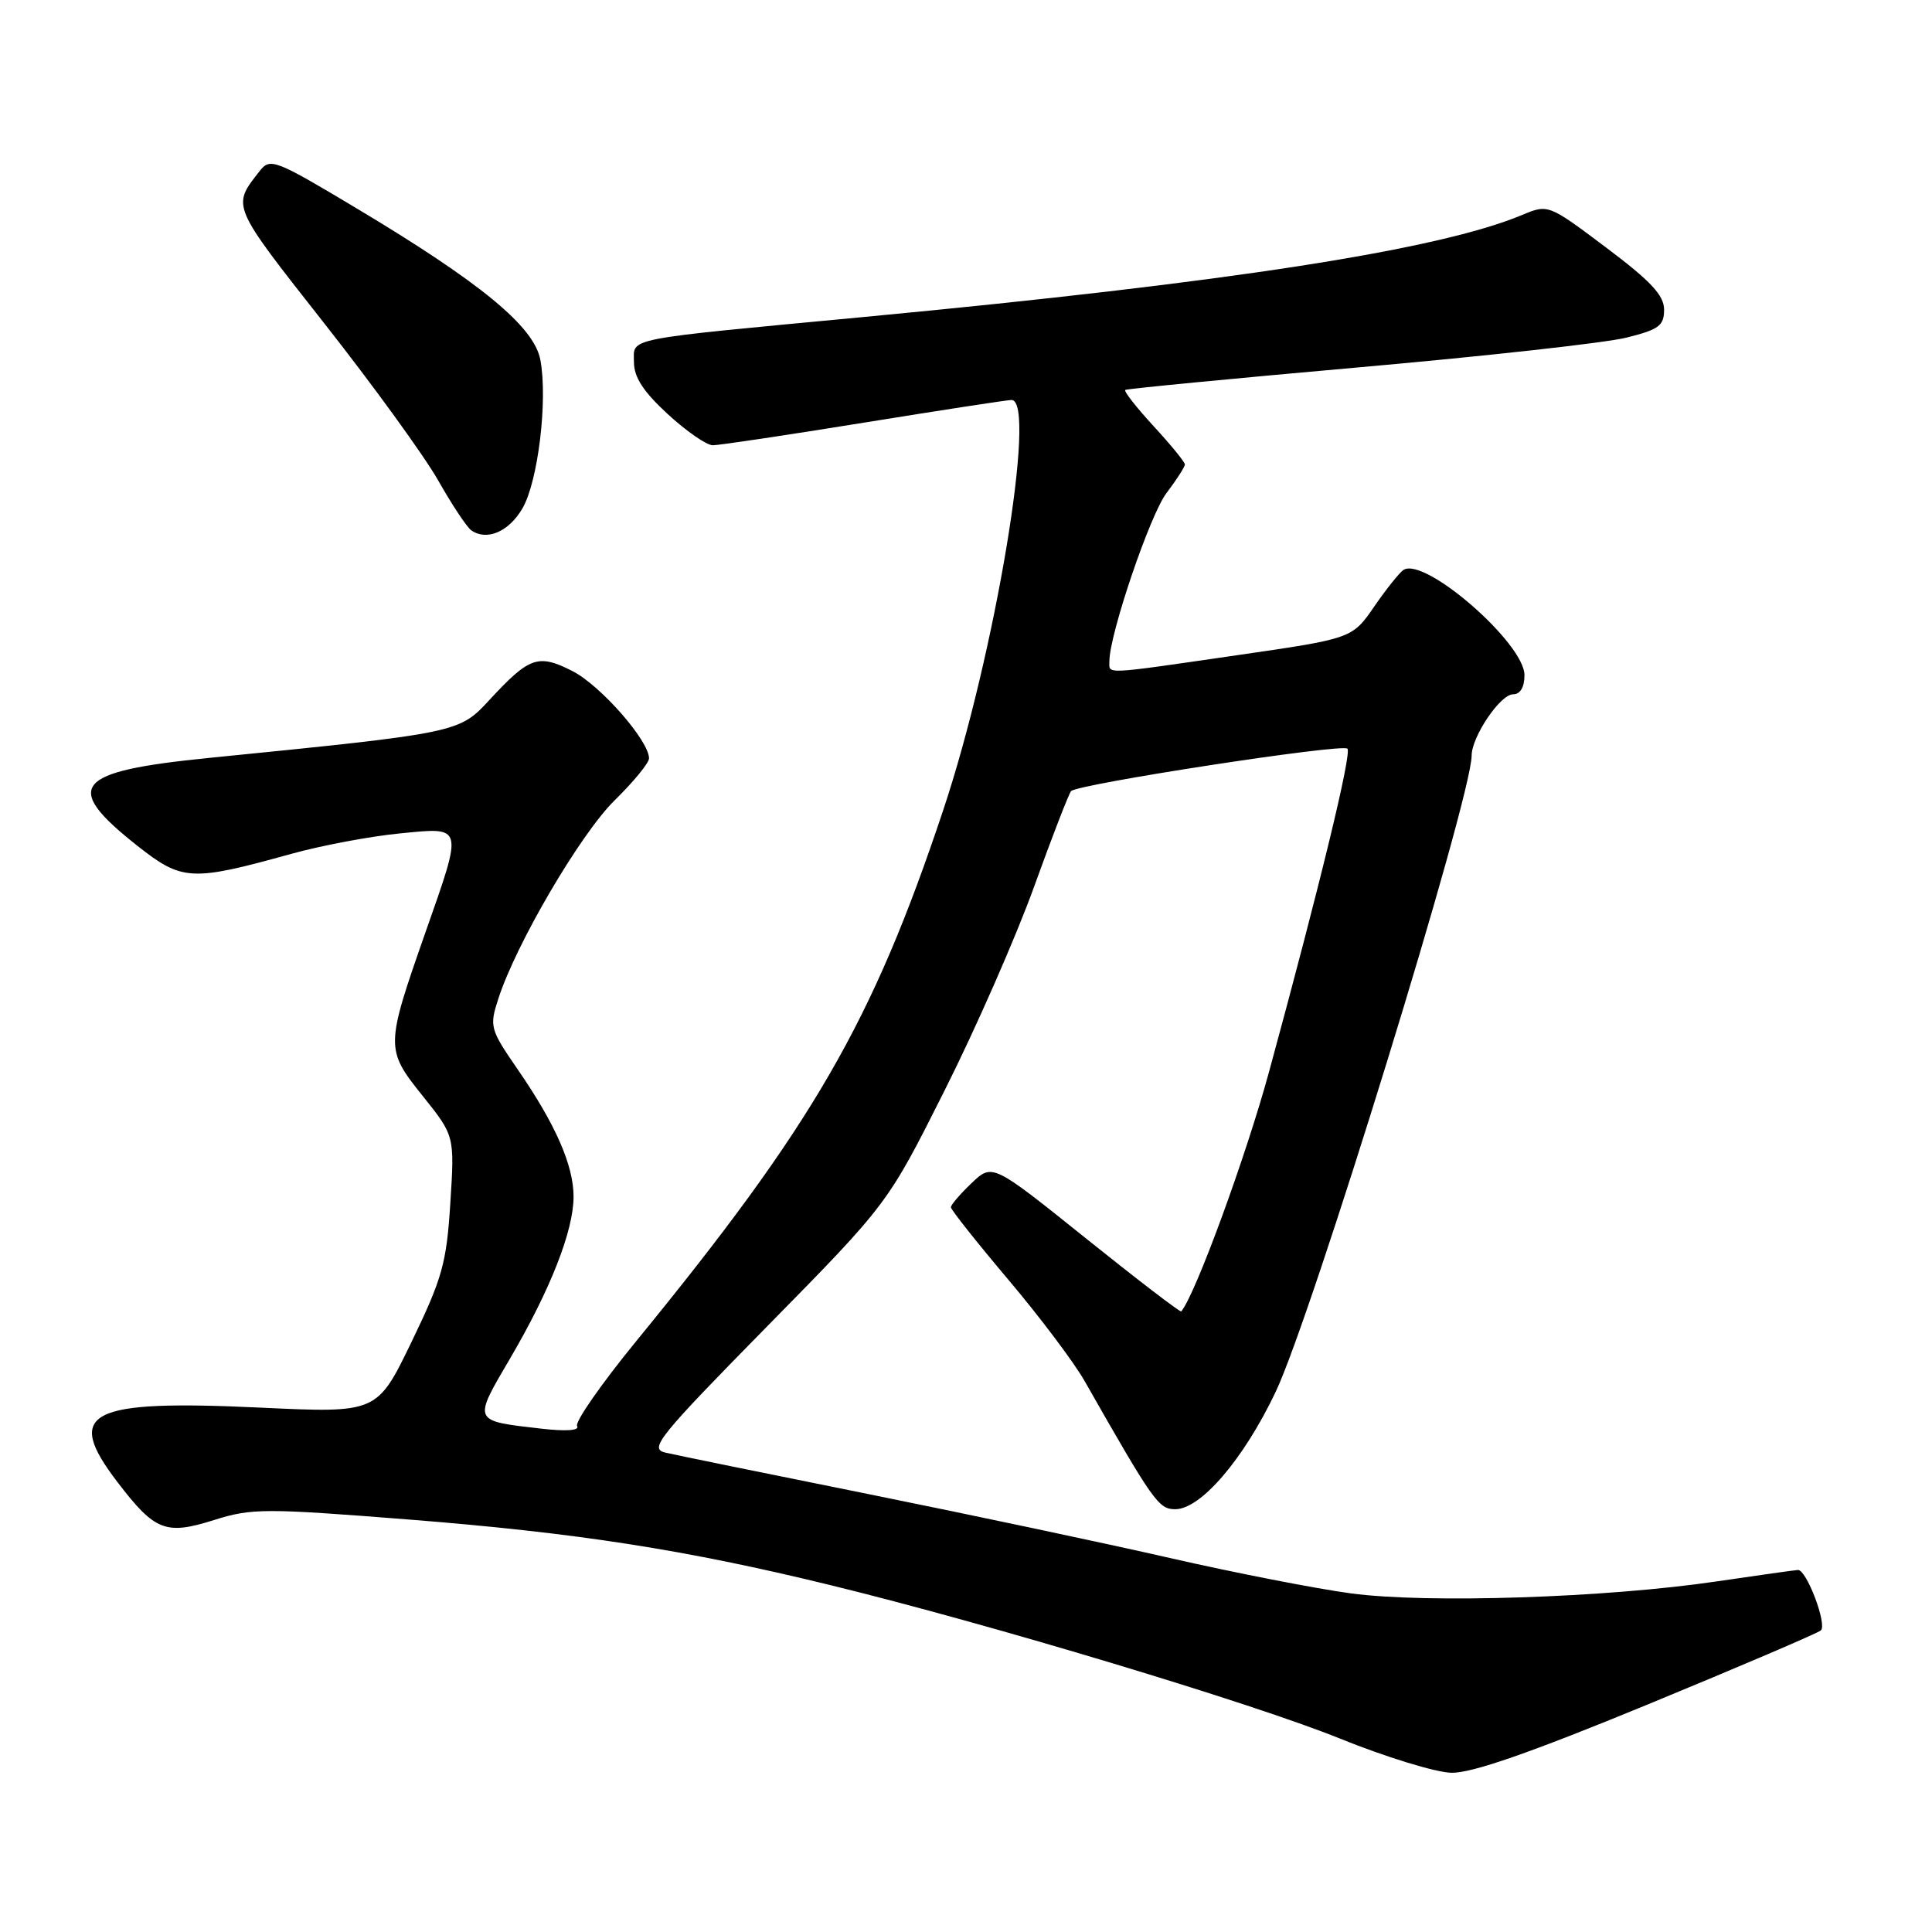 <?xml version="1.0" encoding="UTF-8" standalone="no"?>
<!DOCTYPE svg PUBLIC "-//W3C//DTD SVG 1.1//EN" "http://www.w3.org/Graphics/SVG/1.1/DTD/svg11.dtd" >
<svg xmlns="http://www.w3.org/2000/svg" xmlns:xlink="http://www.w3.org/1999/xlink" version="1.1" viewBox="0 0 256 256">
 <g >
 <path fill="currentColor"
d=" M 218.31 225.86 C 230.51 220.83 240.85 216.41 241.27 216.04 C 242.14 215.27 239.38 207.98 238.24 208.03 C 237.83 208.05 233.00 208.73 227.50 209.54 C 212.85 211.71 189.08 212.49 179.00 211.13 C 174.32 210.50 163.53 208.39 155.00 206.44 C 146.47 204.49 128.47 200.68 115.00 197.96 C 101.53 195.25 89.44 192.78 88.13 192.47 C 85.99 191.96 87.27 190.38 101.70 175.70 C 117.63 159.50 117.63 159.50 125.16 144.50 C 129.31 136.25 134.64 124.10 137.02 117.50 C 139.40 110.90 141.61 105.20 141.92 104.83 C 142.73 103.90 177.84 98.50 178.54 99.20 C 179.14 99.80 174.94 117.13 168.16 142.00 C 165.11 153.21 158.38 171.58 156.52 173.77 C 156.40 173.92 150.72 169.57 143.90 164.10 C 131.50 154.15 131.50 154.15 128.75 156.76 C 127.24 158.20 126.00 159.64 126.00 159.97 C 126.00 160.29 129.41 164.59 133.58 169.53 C 137.75 174.46 142.32 180.53 143.72 183.00 C 152.80 198.95 153.52 199.97 155.70 199.98 C 159.08 200.01 164.75 193.40 169.00 184.50 C 173.81 174.44 194.99 105.70 195.00 100.12 C 195.01 97.61 198.79 92.00 200.49 92.00 C 201.44 92.00 202.00 91.06 202.00 89.46 C 202.00 85.24 188.82 73.76 185.98 75.51 C 185.46 75.84 183.71 78.02 182.10 80.36 C 179.17 84.61 179.17 84.61 163.84 86.83 C 145.90 89.43 147.00 89.37 147.00 87.61 C 147.00 84.06 152.39 68.17 154.57 65.33 C 155.90 63.57 157.00 61.87 157.00 61.54 C 157.00 61.22 155.13 58.93 152.85 56.46 C 150.57 53.98 148.89 51.83 149.10 51.67 C 149.32 51.51 163.22 50.17 180.00 48.68 C 196.78 47.20 212.75 45.43 215.50 44.74 C 219.81 43.67 220.50 43.16 220.50 41.04 C 220.50 39.13 218.75 37.26 212.83 32.81 C 205.15 27.04 205.15 27.04 201.65 28.50 C 190.59 33.12 162.79 37.43 114.50 42.00 C 82.24 45.05 84.00 44.70 84.00 47.97 C 84.00 49.98 85.24 51.89 88.48 54.87 C 90.94 57.14 93.63 59.00 94.45 59.00 C 95.27 59.00 104.30 57.65 114.50 56.00 C 124.70 54.35 133.49 53.00 134.03 53.00 C 137.47 53.00 131.84 86.82 124.97 107.38 C 115.58 135.51 107.77 149.02 84.27 177.75 C 79.66 183.39 76.15 188.43 76.47 188.96 C 76.84 189.55 75.04 189.68 71.78 189.31 C 62.55 188.25 62.64 188.45 67.59 180.00 C 72.93 170.89 76.00 163.07 76.00 158.57 C 76.00 154.42 73.63 149.01 68.63 141.75 C 64.93 136.38 64.83 136.03 66.03 132.34 C 68.38 125.05 76.92 110.49 81.45 106.04 C 83.95 103.59 86.00 101.09 86.00 100.49 C 86.00 98.15 79.58 90.83 75.87 88.93 C 71.31 86.61 70.16 87.01 64.86 92.74 C 60.82 97.11 60.81 97.11 27.68 100.43 C 9.80 102.22 8.21 104.16 18.16 112.04 C 24.15 116.76 25.30 116.83 38.67 113.12 C 42.62 112.03 49.03 110.82 52.92 110.44 C 61.49 109.59 61.40 109.23 56.39 123.50 C 51.06 138.71 51.05 139.03 56.01 145.22 C 60.24 150.50 60.24 150.50 59.67 159.42 C 59.17 167.37 58.61 169.37 54.54 177.79 C 49.97 187.24 49.97 187.24 34.56 186.52 C 11.63 185.44 8.46 187.08 15.53 196.34 C 20.52 202.88 21.94 203.44 28.37 201.41 C 33.34 199.84 35.09 199.84 54.10 201.34 C 76.42 203.10 90.86 205.35 110.00 210.03 C 131.17 215.20 165.93 225.67 177.50 230.35 C 183.55 232.80 190.21 234.85 192.31 234.90 C 194.98 234.97 202.72 232.28 218.31 225.86 Z  M 69.23 67.36 C 71.30 63.80 72.60 53.01 71.60 47.68 C 70.77 43.27 63.72 37.46 47.19 27.57 C 36.43 21.13 35.80 20.89 34.42 22.65 C 30.70 27.39 30.56 27.06 42.90 42.76 C 49.41 51.02 56.22 60.42 58.05 63.64 C 59.87 66.86 61.85 69.84 62.43 70.26 C 64.49 71.72 67.42 70.47 69.23 67.36 Z "/>
</g>
</svg>